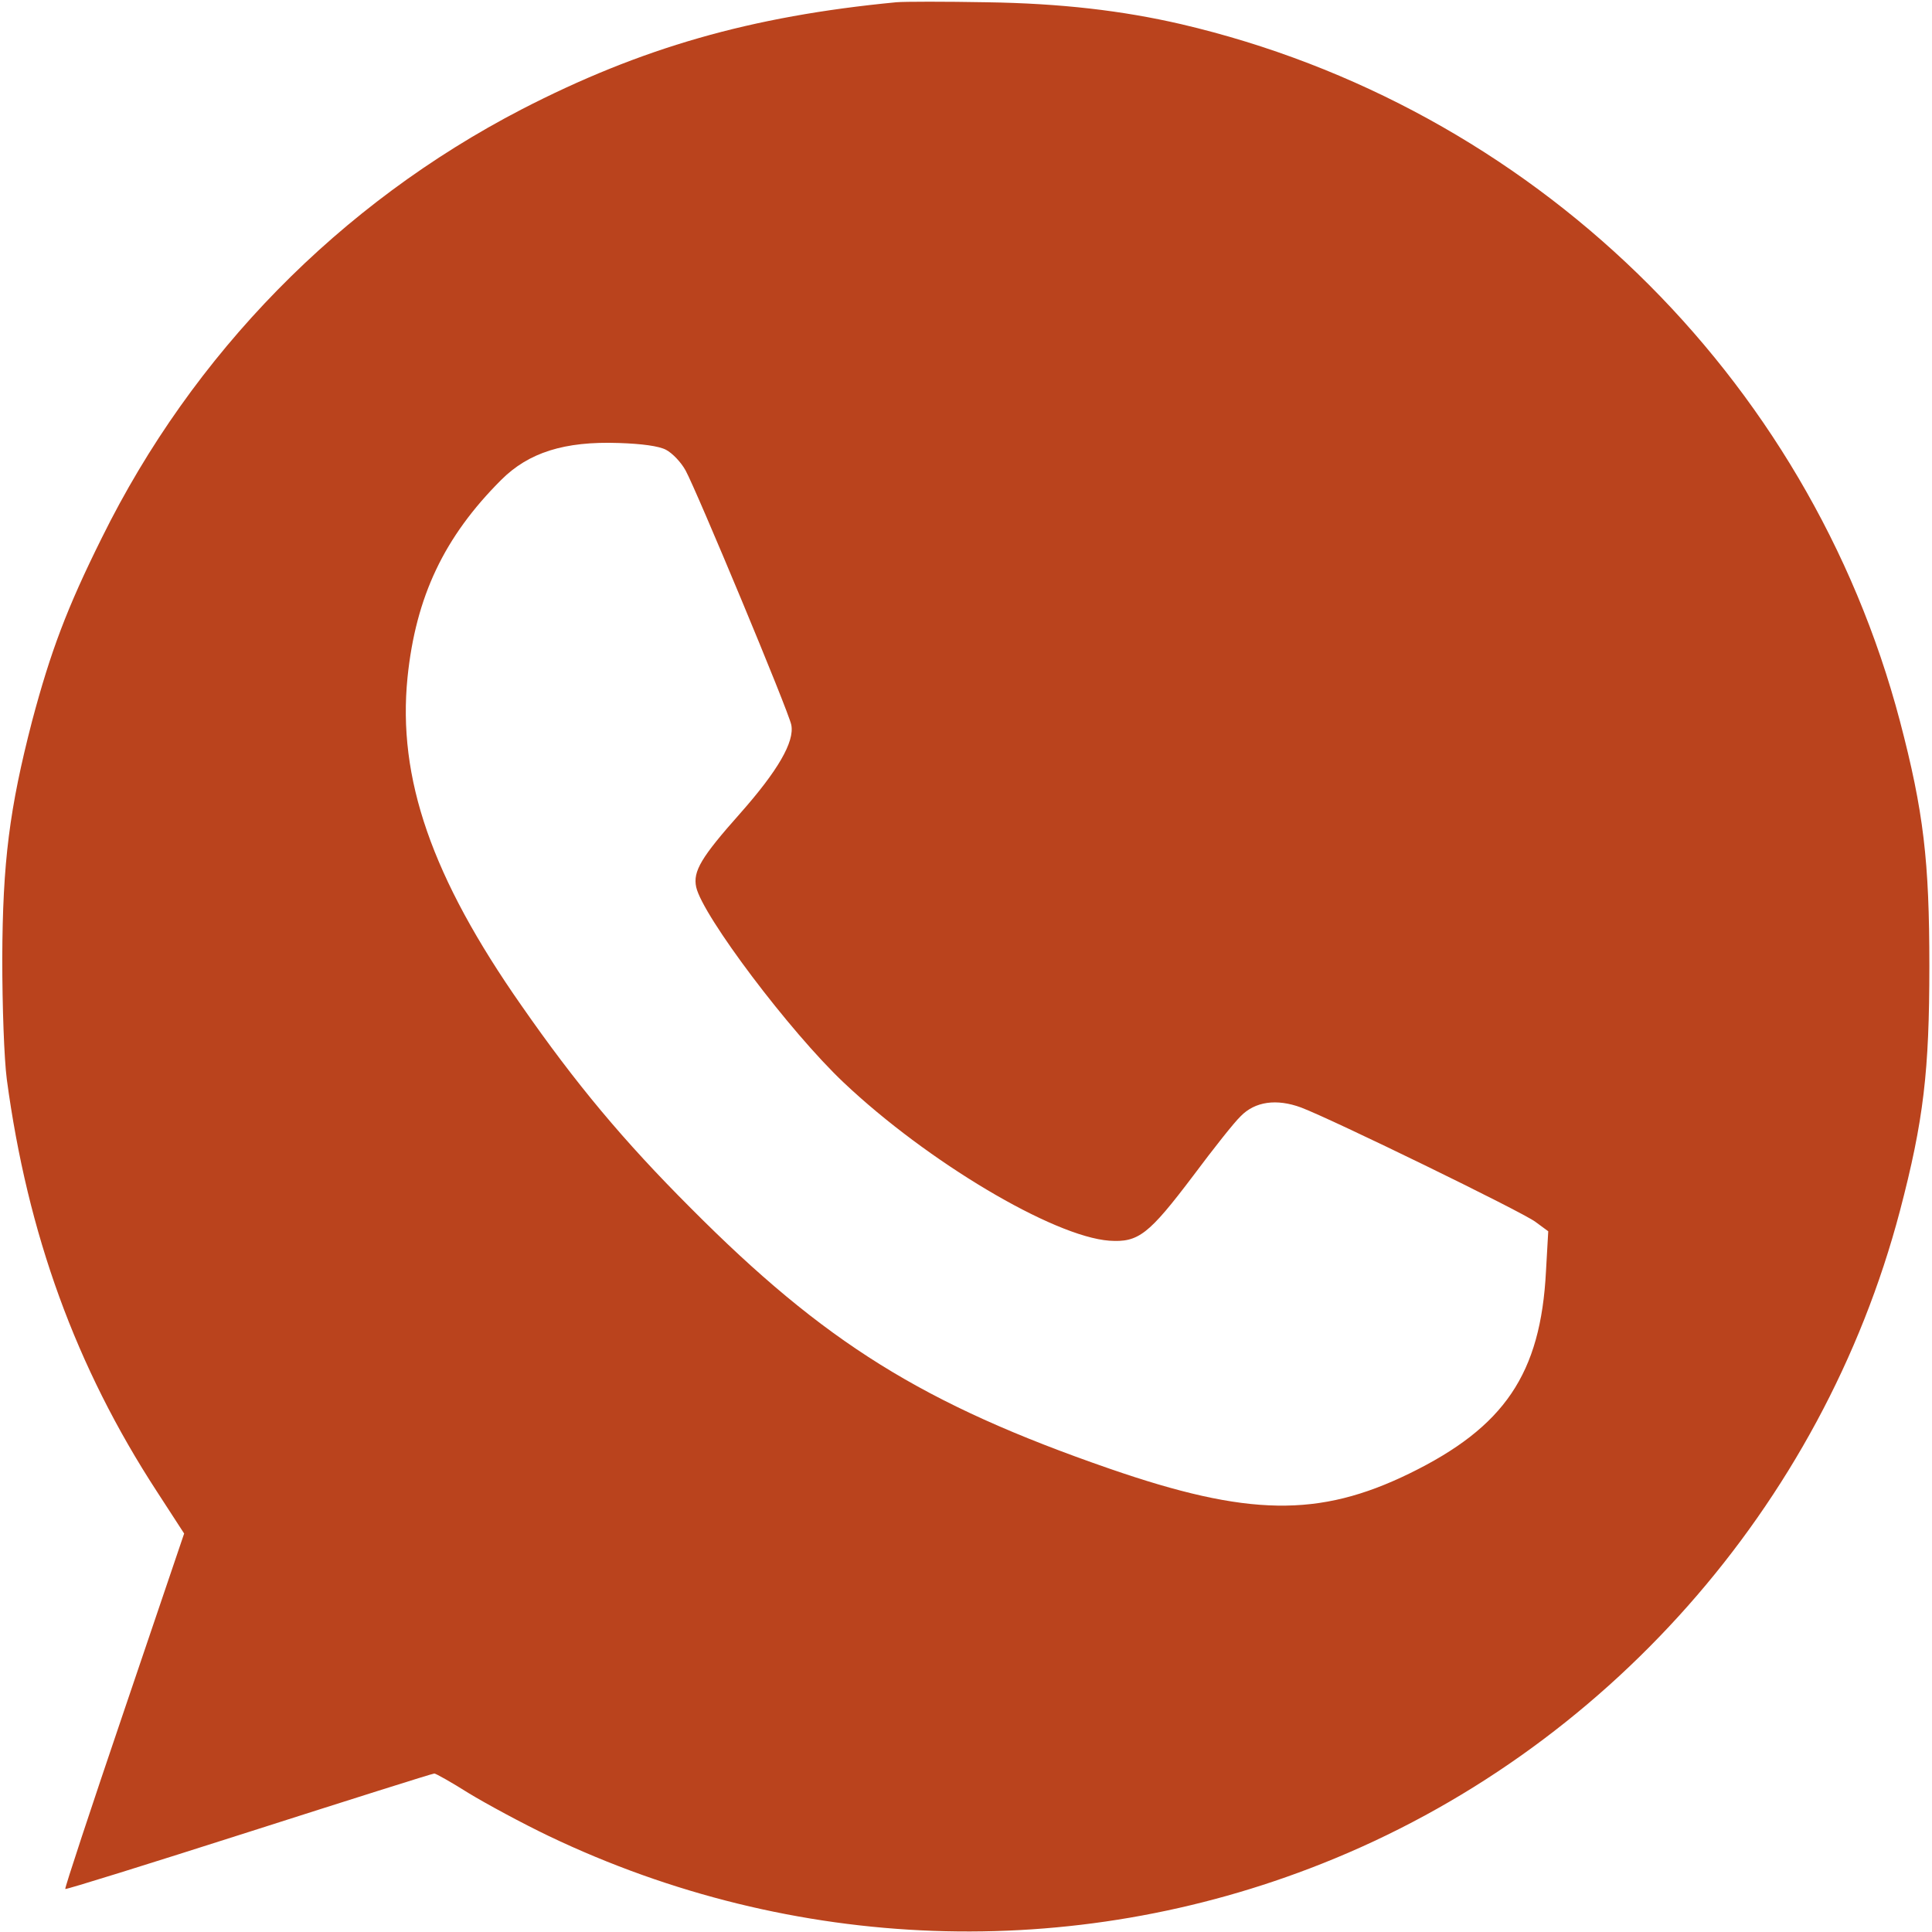 <svg width="512" height="512" viewBox="0 0 512 512" fill="none" xmlns="http://www.w3.org/2000/svg">
<path d="M237.5 0.6C198.9 4.3 169.8 12.7 138.2 29C90 54 51.1 93.7 27 142.5C17.7 161.2 13.4 172.7 8.5 191.1C2.5 214.3 0.7 228.4 0.6 254C0.6 266.8 1.1 280.6 1.8 286C7.3 327 20.1 362.3 41.6 395.3L48.8 406.4L32.9 453.3C24.1 479.2 17.1 500.4 17.3 500.6C17.5 500.8 39.3 494 65.9 485.5C92.5 477 114.6 470 115.1 470C115.5 470 119.6 472.3 124.2 475.2C128.8 478 138.4 483.2 145.5 486.6C210.2 517.5 284.1 520.2 350.3 493.9C425.3 464.2 482.9 399.1 503.5 320.9C509.8 296.9 511.3 283.8 511.3 256C511.3 228.2 509.8 215.1 503.5 191.1C479.3 99.4 405.8 28.1 313 6.4C297.4 2.8 281.2 0.9 261.5 0.6C250.5 0.4 239.7 0.4 237.5 0.6ZM176.5 119.2C178.2 120.1 180.5 122.5 181.7 124.7C184.6 130 209 188.5 209.7 192.1C210.6 196.6 206.1 204.3 196.2 215.5C185.8 227.2 183.6 230.9 184.5 235.1C186.2 242.7 209.3 273.4 223.6 286.9C245.7 307.8 279.1 327.7 294 328.8C301.7 329.3 304.4 327.2 316.2 311.6C321.5 304.5 327.1 297.4 328.8 295.8C332.6 291.9 338.3 291.1 344.8 293.5C353 296.6 403.3 321.1 406.9 323.8L410.3 326.3L409.7 336.9C408.3 364.1 398.7 378.2 373.5 390.5C349.5 402.2 330.7 401.9 294 389.2C244.6 372.1 218.5 355.8 183 320.1C165.2 302.3 152.6 287.2 138.2 266.5C114.4 232.5 105.3 206.2 108 179.5C110.2 158.1 117.7 142.3 132.8 127.2C140.1 119.9 149.6 116.9 164 117.4C170.1 117.6 174.6 118.2 176.5 119.2Z" fill="#BA431D"/>
</svg>
